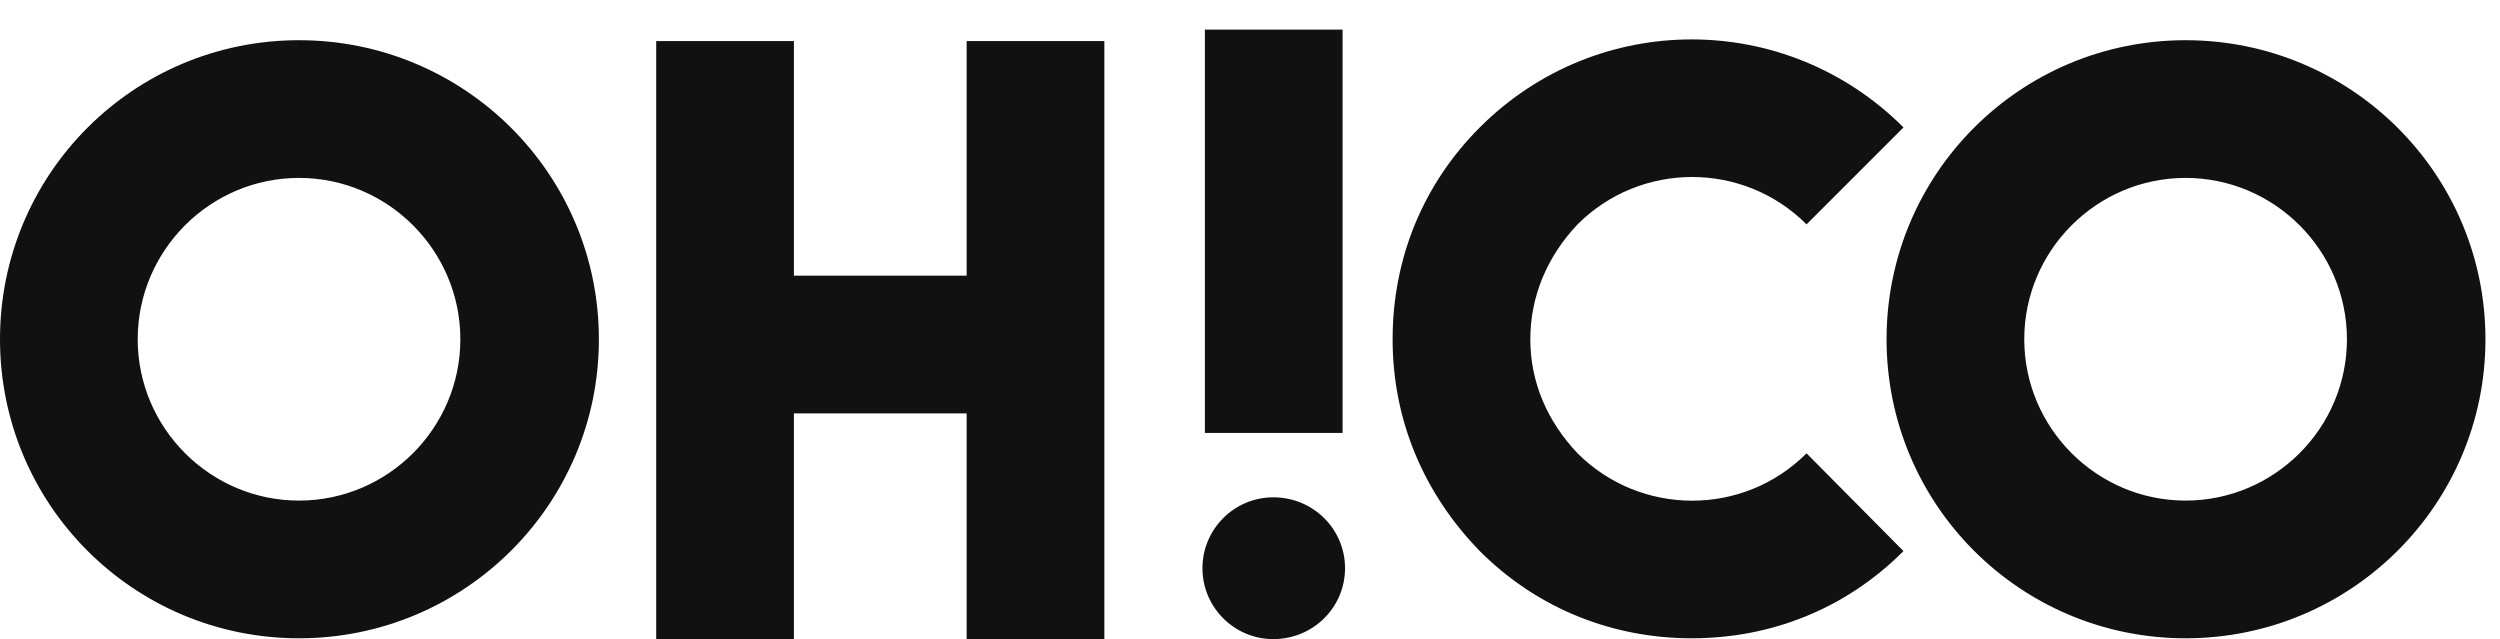 <svg width="133" height="34" viewBox="0 0 133 34" fill="none" xmlns="http://www.w3.org/2000/svg">
<path d="M15.909 2.139C24.708 2.139 31.861 9.248 31.861 18.048C31.861 26.848 24.708 33.957 15.909 33.957C7.109 33.957 0 26.848 0 18.048C0 9.248 7.109 2.139 15.909 2.139ZM15.909 26.631C20.634 26.631 24.491 22.773 24.491 18.048C24.491 13.323 20.634 9.465 15.909 9.465C11.184 9.465 7.326 13.323 7.326 18.048C7.326 22.773 11.184 26.631 15.909 26.631ZM51.426 14.667V2.183H58.752V34H51.426V21.993H42.236V34H34.91V2.183H42.236V14.667H51.426ZM67.741 26.457C69.865 26.457 71.556 28.148 71.556 30.229C71.556 32.309 69.865 34 67.741 34C65.661 34 63.97 32.309 63.97 30.229C63.97 28.148 65.661 26.457 67.741 26.457ZM71.426 23.033H64.1V1.576H71.426V23.033ZM89.996 33.957C85.878 33.957 81.846 32.44 78.725 29.318C75.734 26.241 74.087 22.34 74.087 18.048C74.087 13.713 75.734 9.769 78.725 6.778C84.967 0.536 95.024 0.536 101.266 6.778L96.108 11.936C92.727 8.555 87.265 8.598 83.927 11.936C82.323 13.627 81.413 15.751 81.413 18.048C81.413 20.346 82.323 22.426 83.927 24.117C87.265 27.454 92.727 27.498 96.108 24.117L101.266 29.318C98.145 32.44 94.157 33.957 89.996 33.957ZM116.274 2.139C125.074 2.139 132.226 9.248 132.226 18.048C132.226 26.848 125.074 33.957 116.274 33.957C107.474 33.957 100.365 26.848 100.365 18.048C100.365 9.248 107.474 2.139 116.274 2.139ZM116.274 26.631C120.999 26.631 124.857 22.773 124.857 18.048C124.857 13.323 120.999 9.465 116.274 9.465C111.549 9.465 107.691 13.323 107.691 18.048C107.691 22.773 111.549 26.631 116.274 26.631Z" fill="#111111"/>
</svg>
